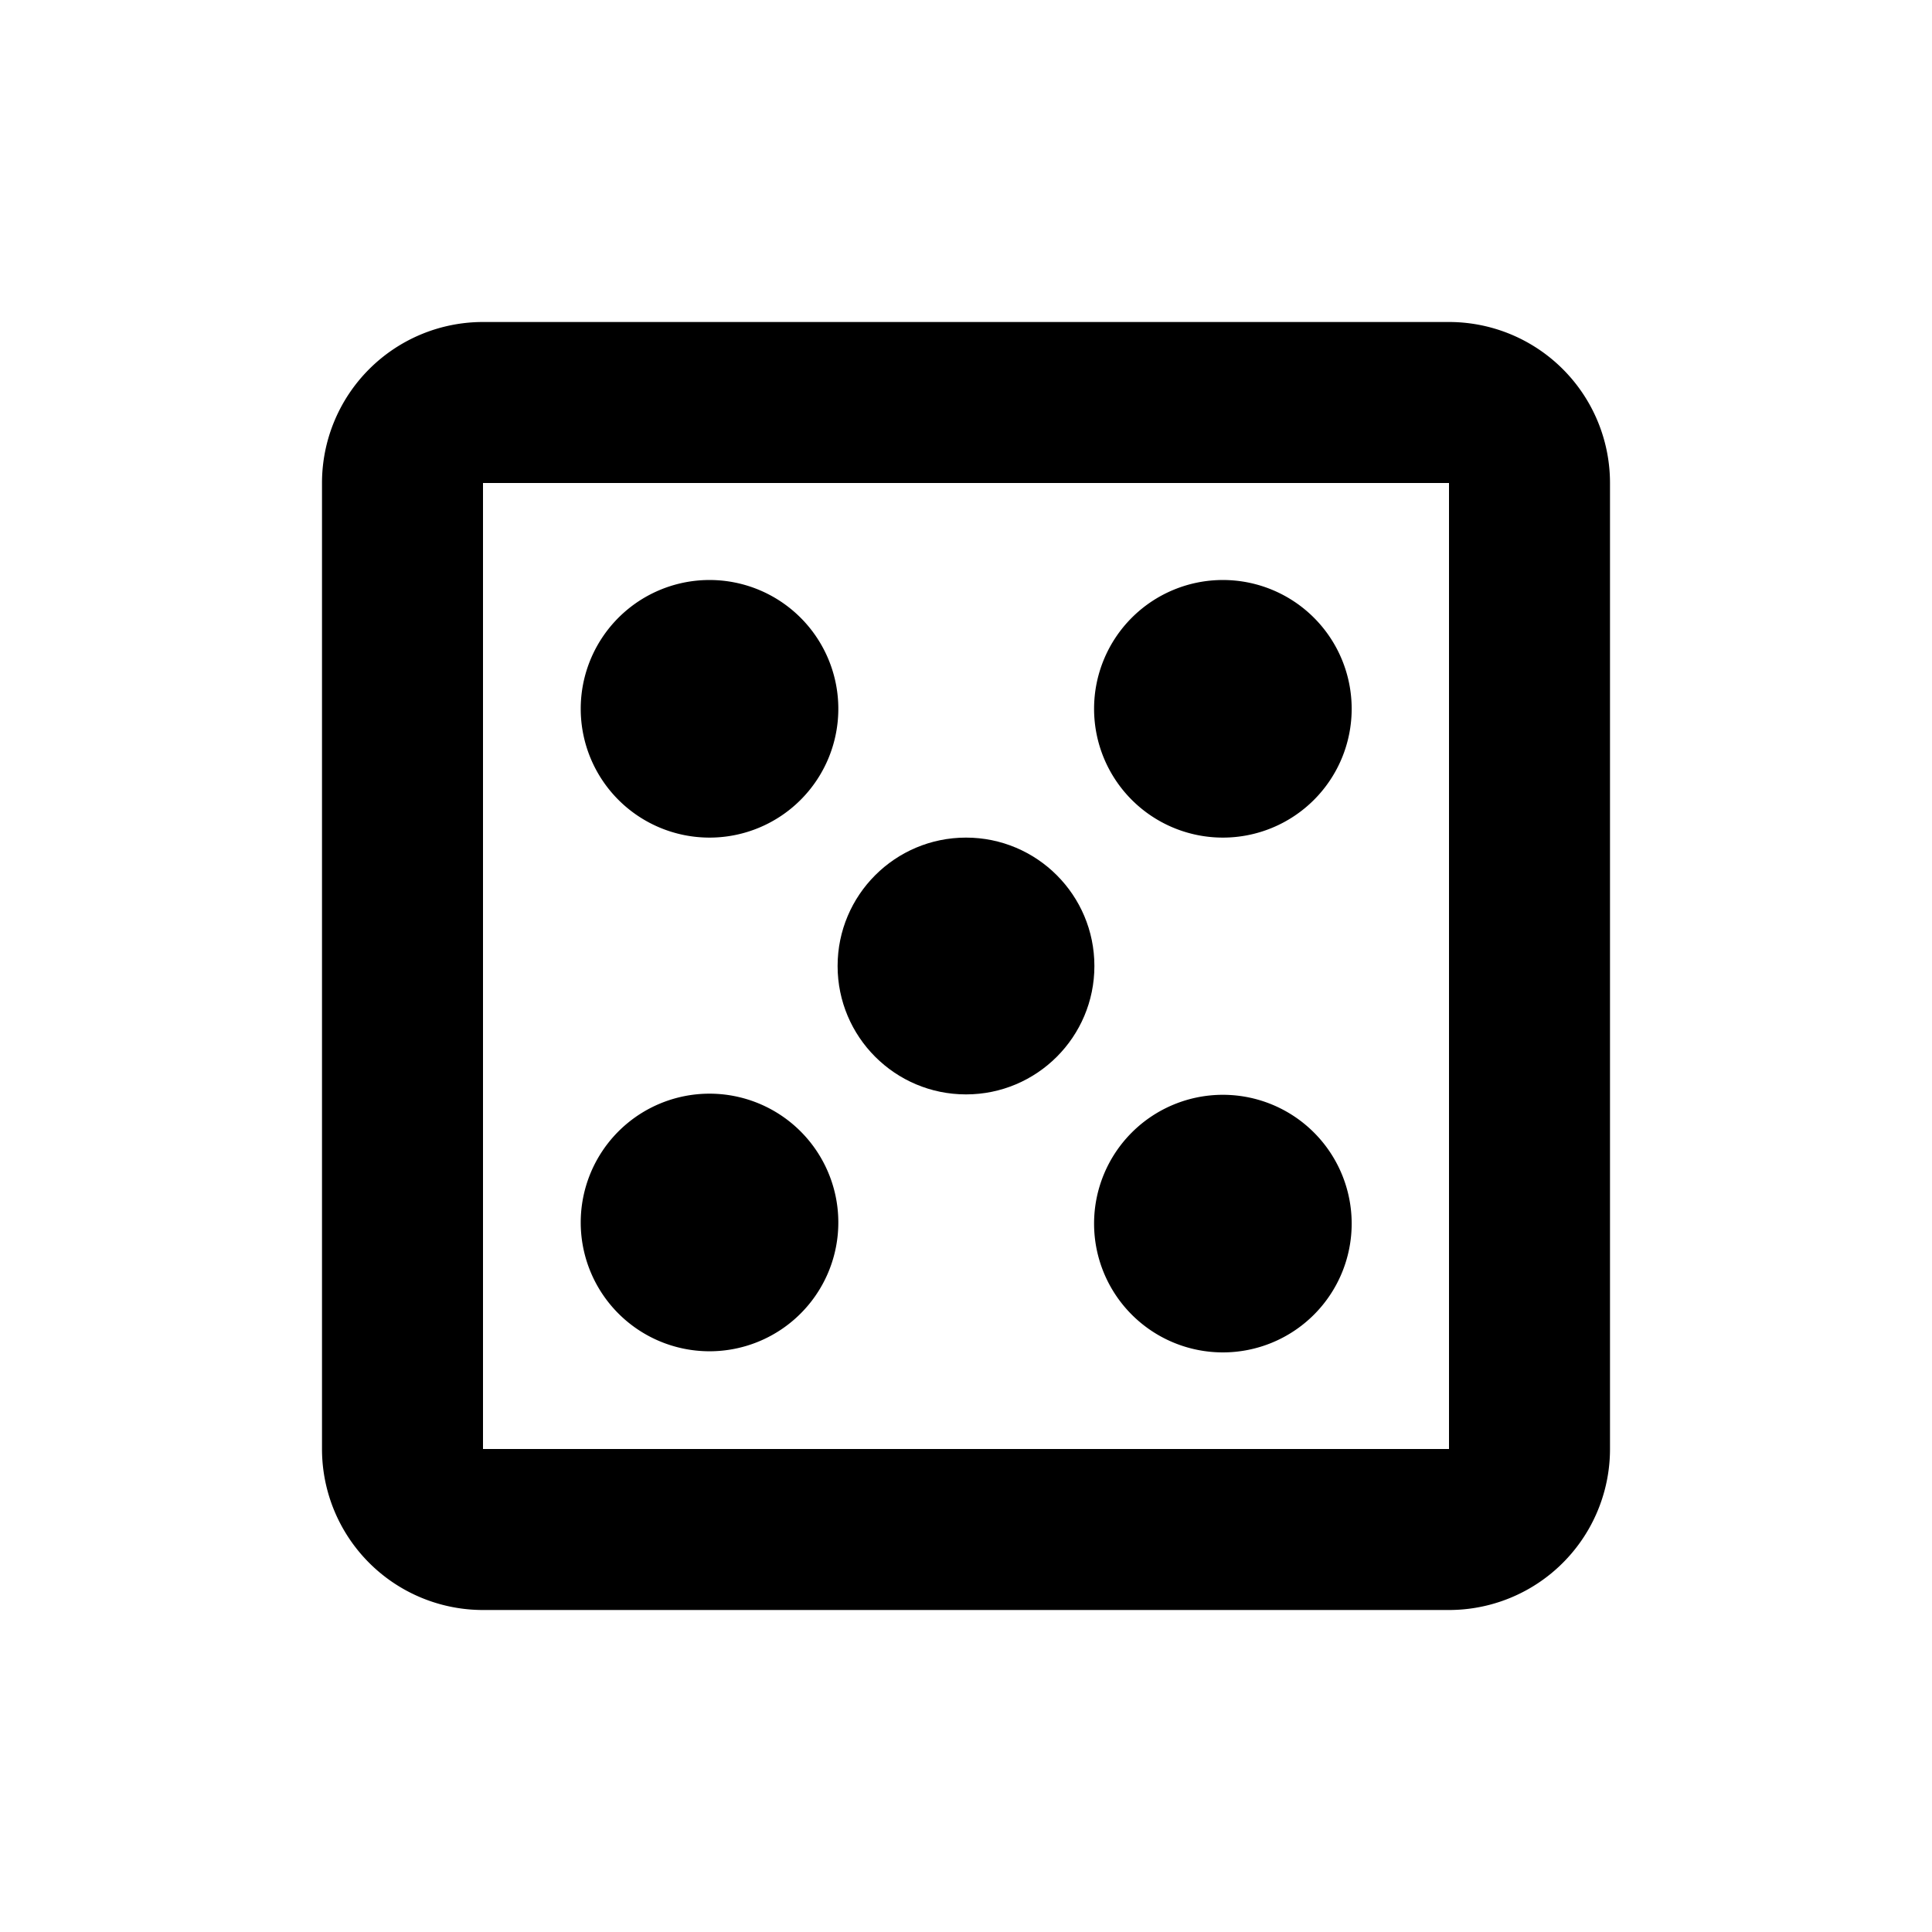<svg xmlns="http://www.w3.org/2000/svg" width="24" height="24" viewBox="0 0 24 24">
  <g>
    <path d="M18,4H6A2,2,0,0,0,4,6V18a2,2,0,0,0,2,2H18a2,2,0,0,0,2-2V6A2,2,0,0,0,18,4Zm0,14H6V6H18Z" fill="currentColor"/>
    <path d="M8.809,10.405a1.6,1.6,0,1,0-1.595-1.6A1.6,1.6,0,0,0,8.809,10.405Z" fill="currentColor"/>
    <path d="M8.809,16.786a1.6,1.6,0,1,0-1.595-1.6A1.6,1.6,0,0,0,8.809,16.786Z" fill="currentColor"/>
    <circle cx="12" cy="12" r="1.595" fill="currentColor"/>
    <path d="M15.191,10.405a1.6,1.6,0,1,0-1.6-1.6A1.6,1.6,0,0,0,15.191,10.405Z" fill="currentColor"/>
    <path d="M15.191,13.6a1.6,1.6,0,1,0,1.6,1.6A1.6,1.6,0,0,0,15.191,13.6Z" fill="currentColor"/>
  </g>
  <rect width="24" height="24" fill="none"/>
</svg>
